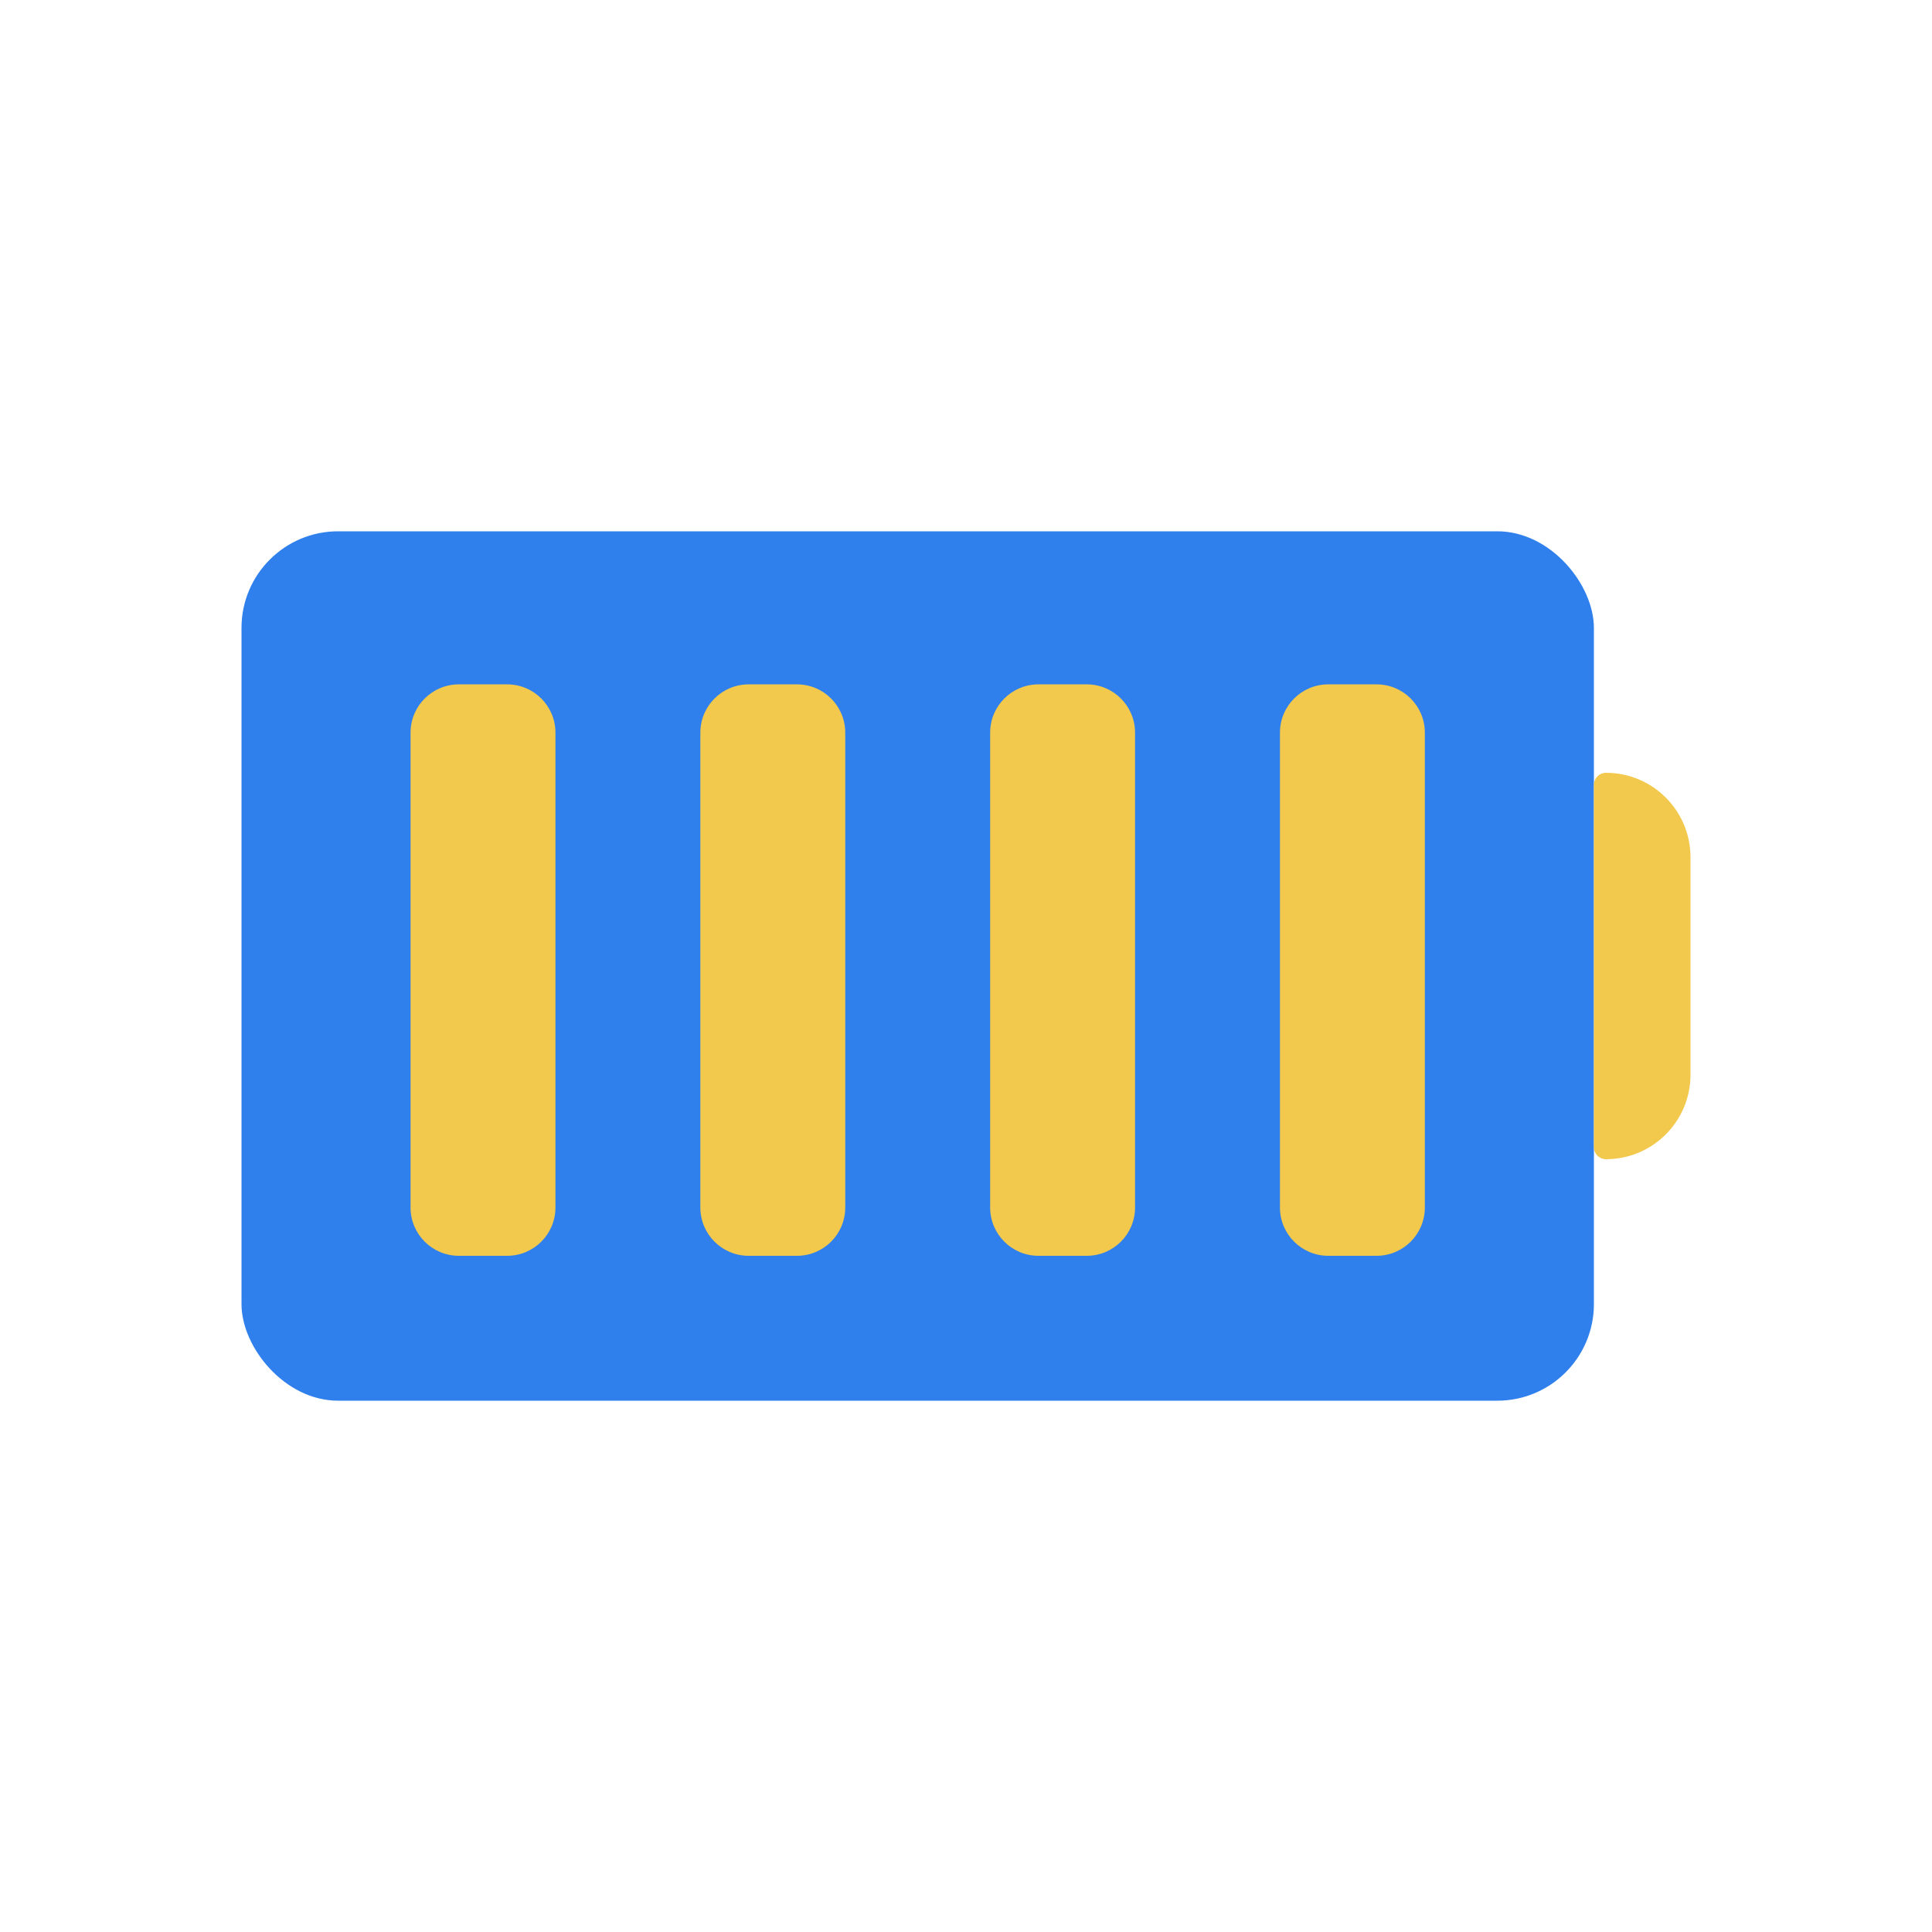 <svg viewBox="0 0 80 80" fill="none">
  <rect x="10" y="22" width="56" height="36" rx="4" fill="#2F80ED" />
  <path d="M66 32.5C66 32.224 66.224 32 66.5 32C68.433 32 70 33.567 70 35.5V44.5C70 46.433 68.433 48 66.5 48C66.224 48 66 47.776 66 47.5V32.5Z" fill="#F2C94C" />
  <path fill-rule="evenodd" clip-rule="evenodd" d="M21 28.338C22.105 28.338 23 29.233 23 30.338V31L23 49V50C23 51.105 22.105 52 21 52H19C17.895 52 17 51.105 17 50V49L17 31V30.338C17 29.233 17.895 28.338 19 28.338H21ZM31 28.338C29.895 28.338 29 29.233 29 30.338V31L29 49V50C29 51.105 29.895 52 31 52H33C34.105 52 35 51.105 35 50V49V31V30.338C35 29.233 34.105 28.338 33 28.338H31ZM43 28.338C41.895 28.338 41 29.233 41 30.338V31V49V50C41 51.105 41.895 52 43 52H45C46.105 52 47 51.105 47 50V49V31V30.338C47 29.233 46.105 28.338 45 28.338H43ZM55 28.338C53.895 28.338 53 29.233 53 30.338V31V49V50C53 51.105 53.895 52 55 52H57C58.105 52 59 51.105 59 50V49V31V30.338C59 29.233 58.105 28.338 57 28.338H55Z" fill="#F2C94C" />
</svg>